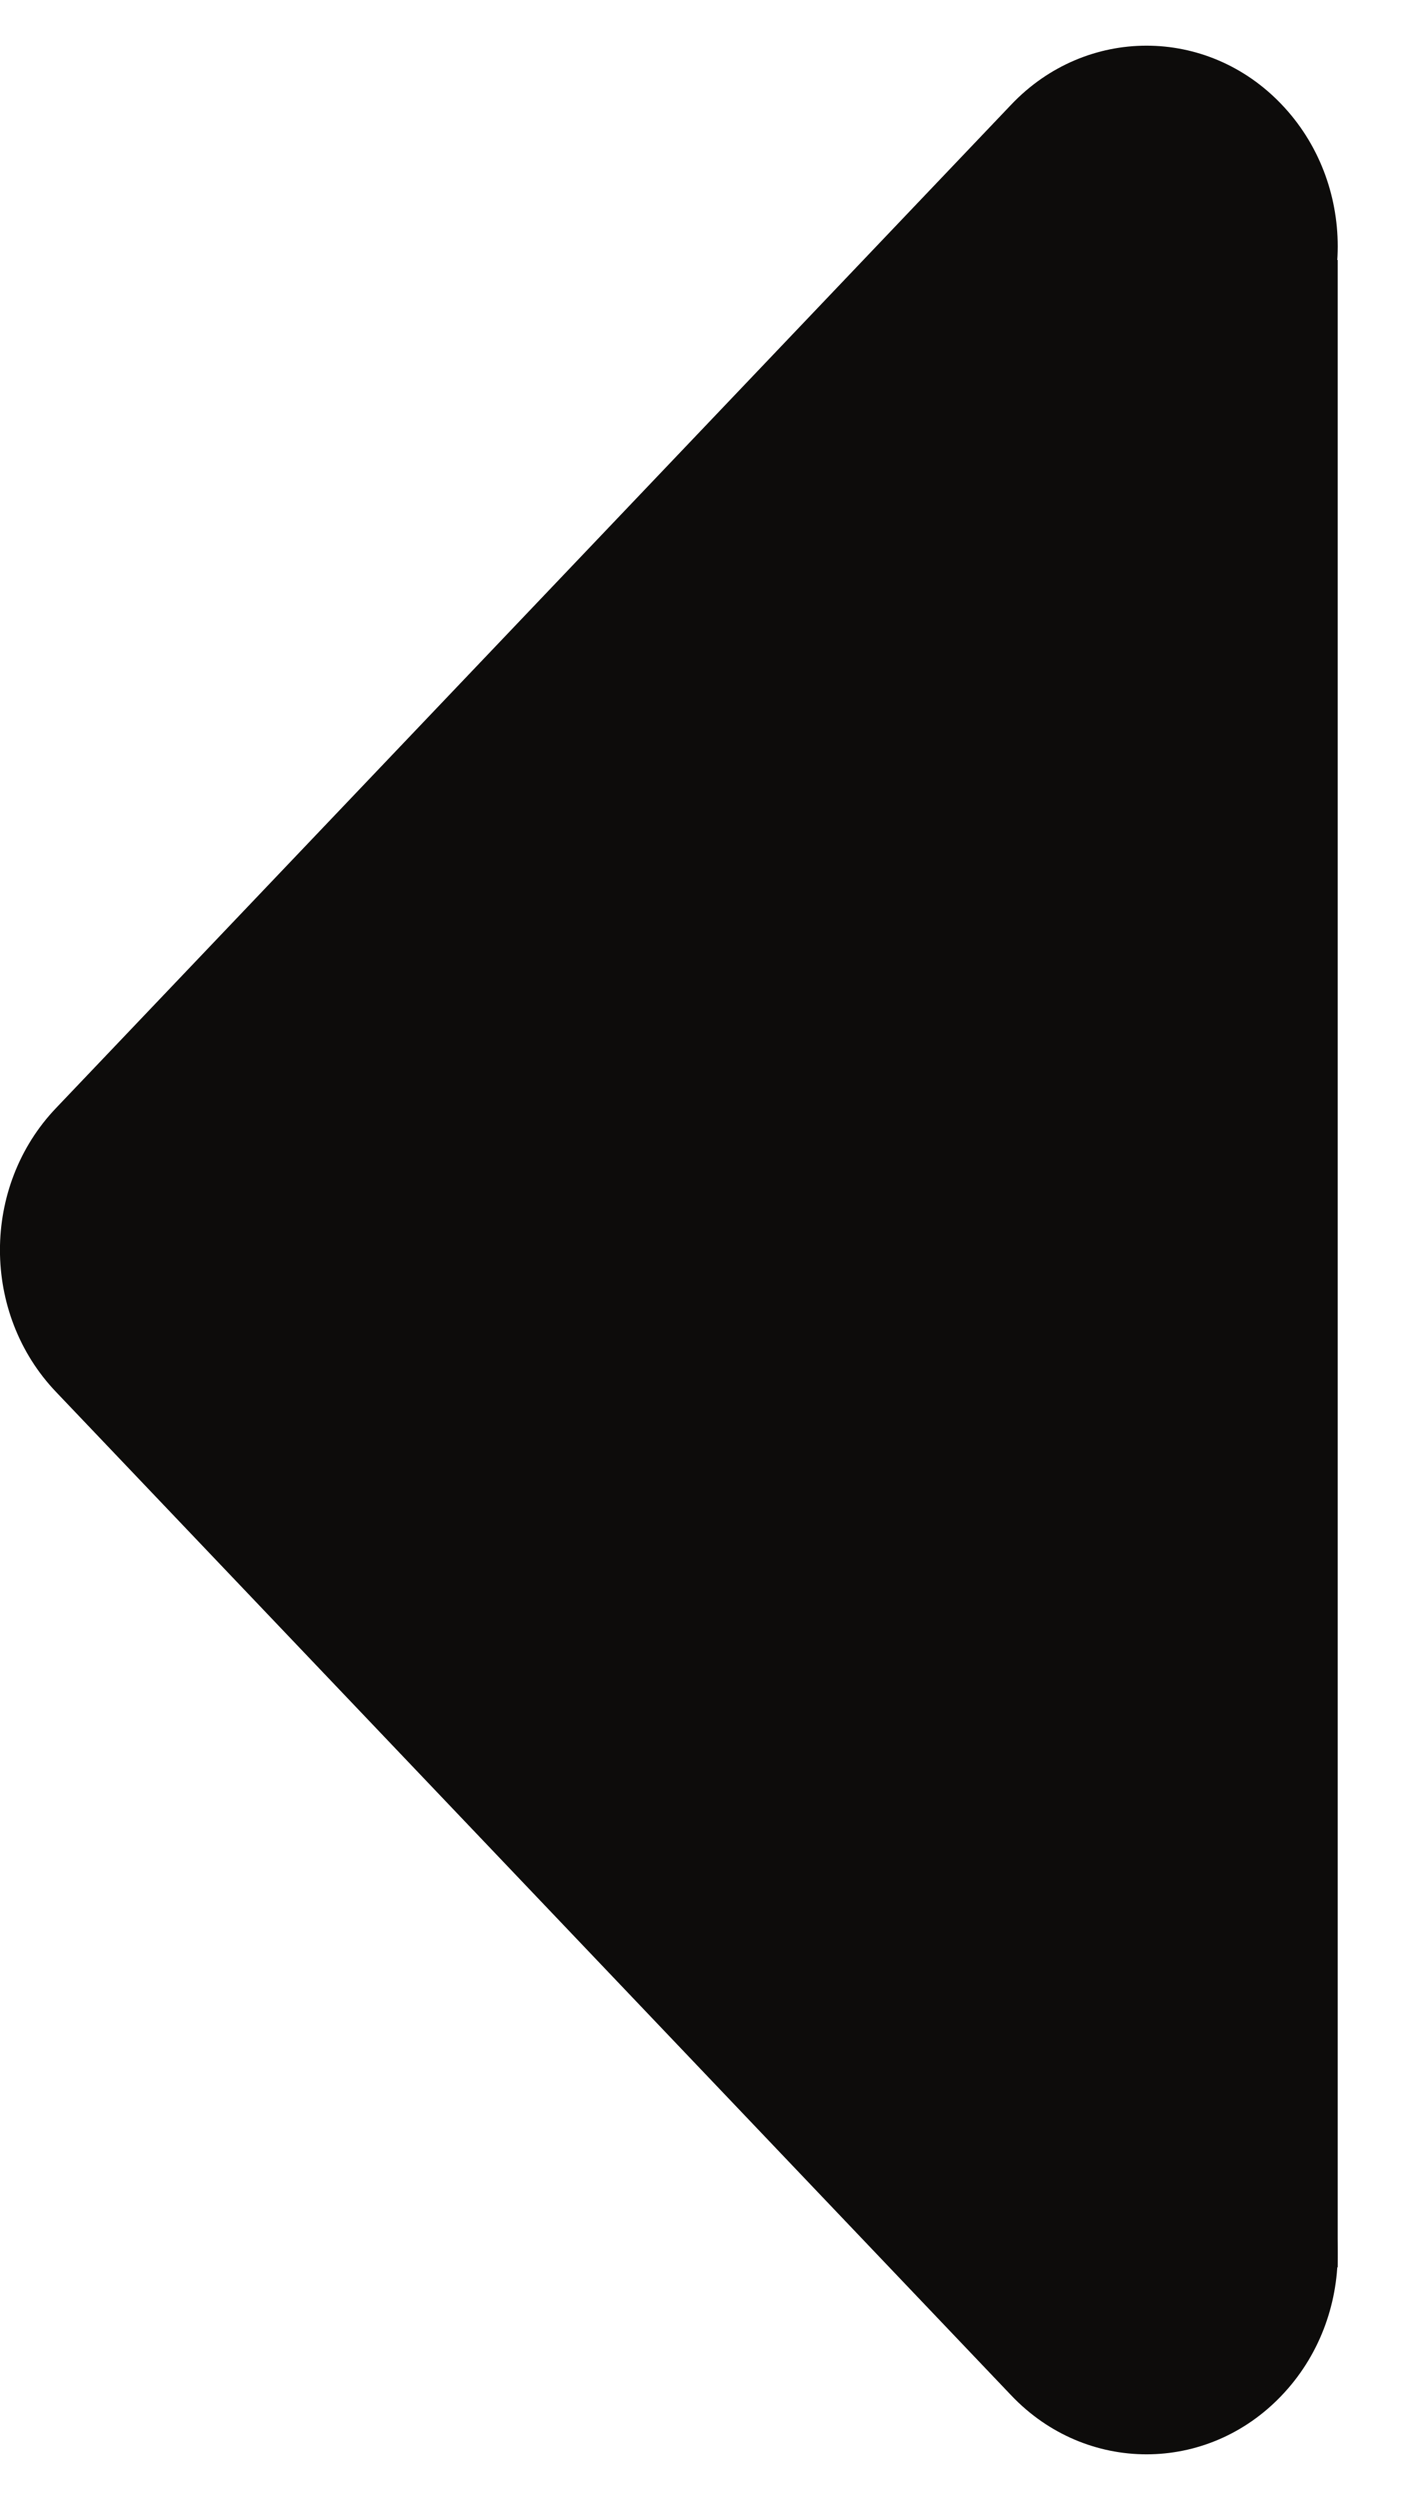 <svg width="8" height="14" viewBox="0 0 8 14" fill="none" xmlns="http://www.w3.org/2000/svg">
<rect width="11.241" height="1.499" transform="matrix(0 -1 -1 0 7.494 12.697)" fill="#0D0C0B"/>
<path fill-rule="evenodd" clip-rule="evenodd" d="M7.18 13.415C7.599 12.976 7.599 12.265 7.18 11.826L7.18 7L7.18 2.174C7.599 1.735 7.599 1.024 7.18 0.585C6.762 0.146 6.084 0.146 5.666 0.585L0.314 6.205C-0.105 6.644 -0.105 7.356 0.314 7.795L5.666 13.415C6.084 13.854 6.762 13.854 7.18 13.415Z" fill="#0D0C0B"/>
</svg>
